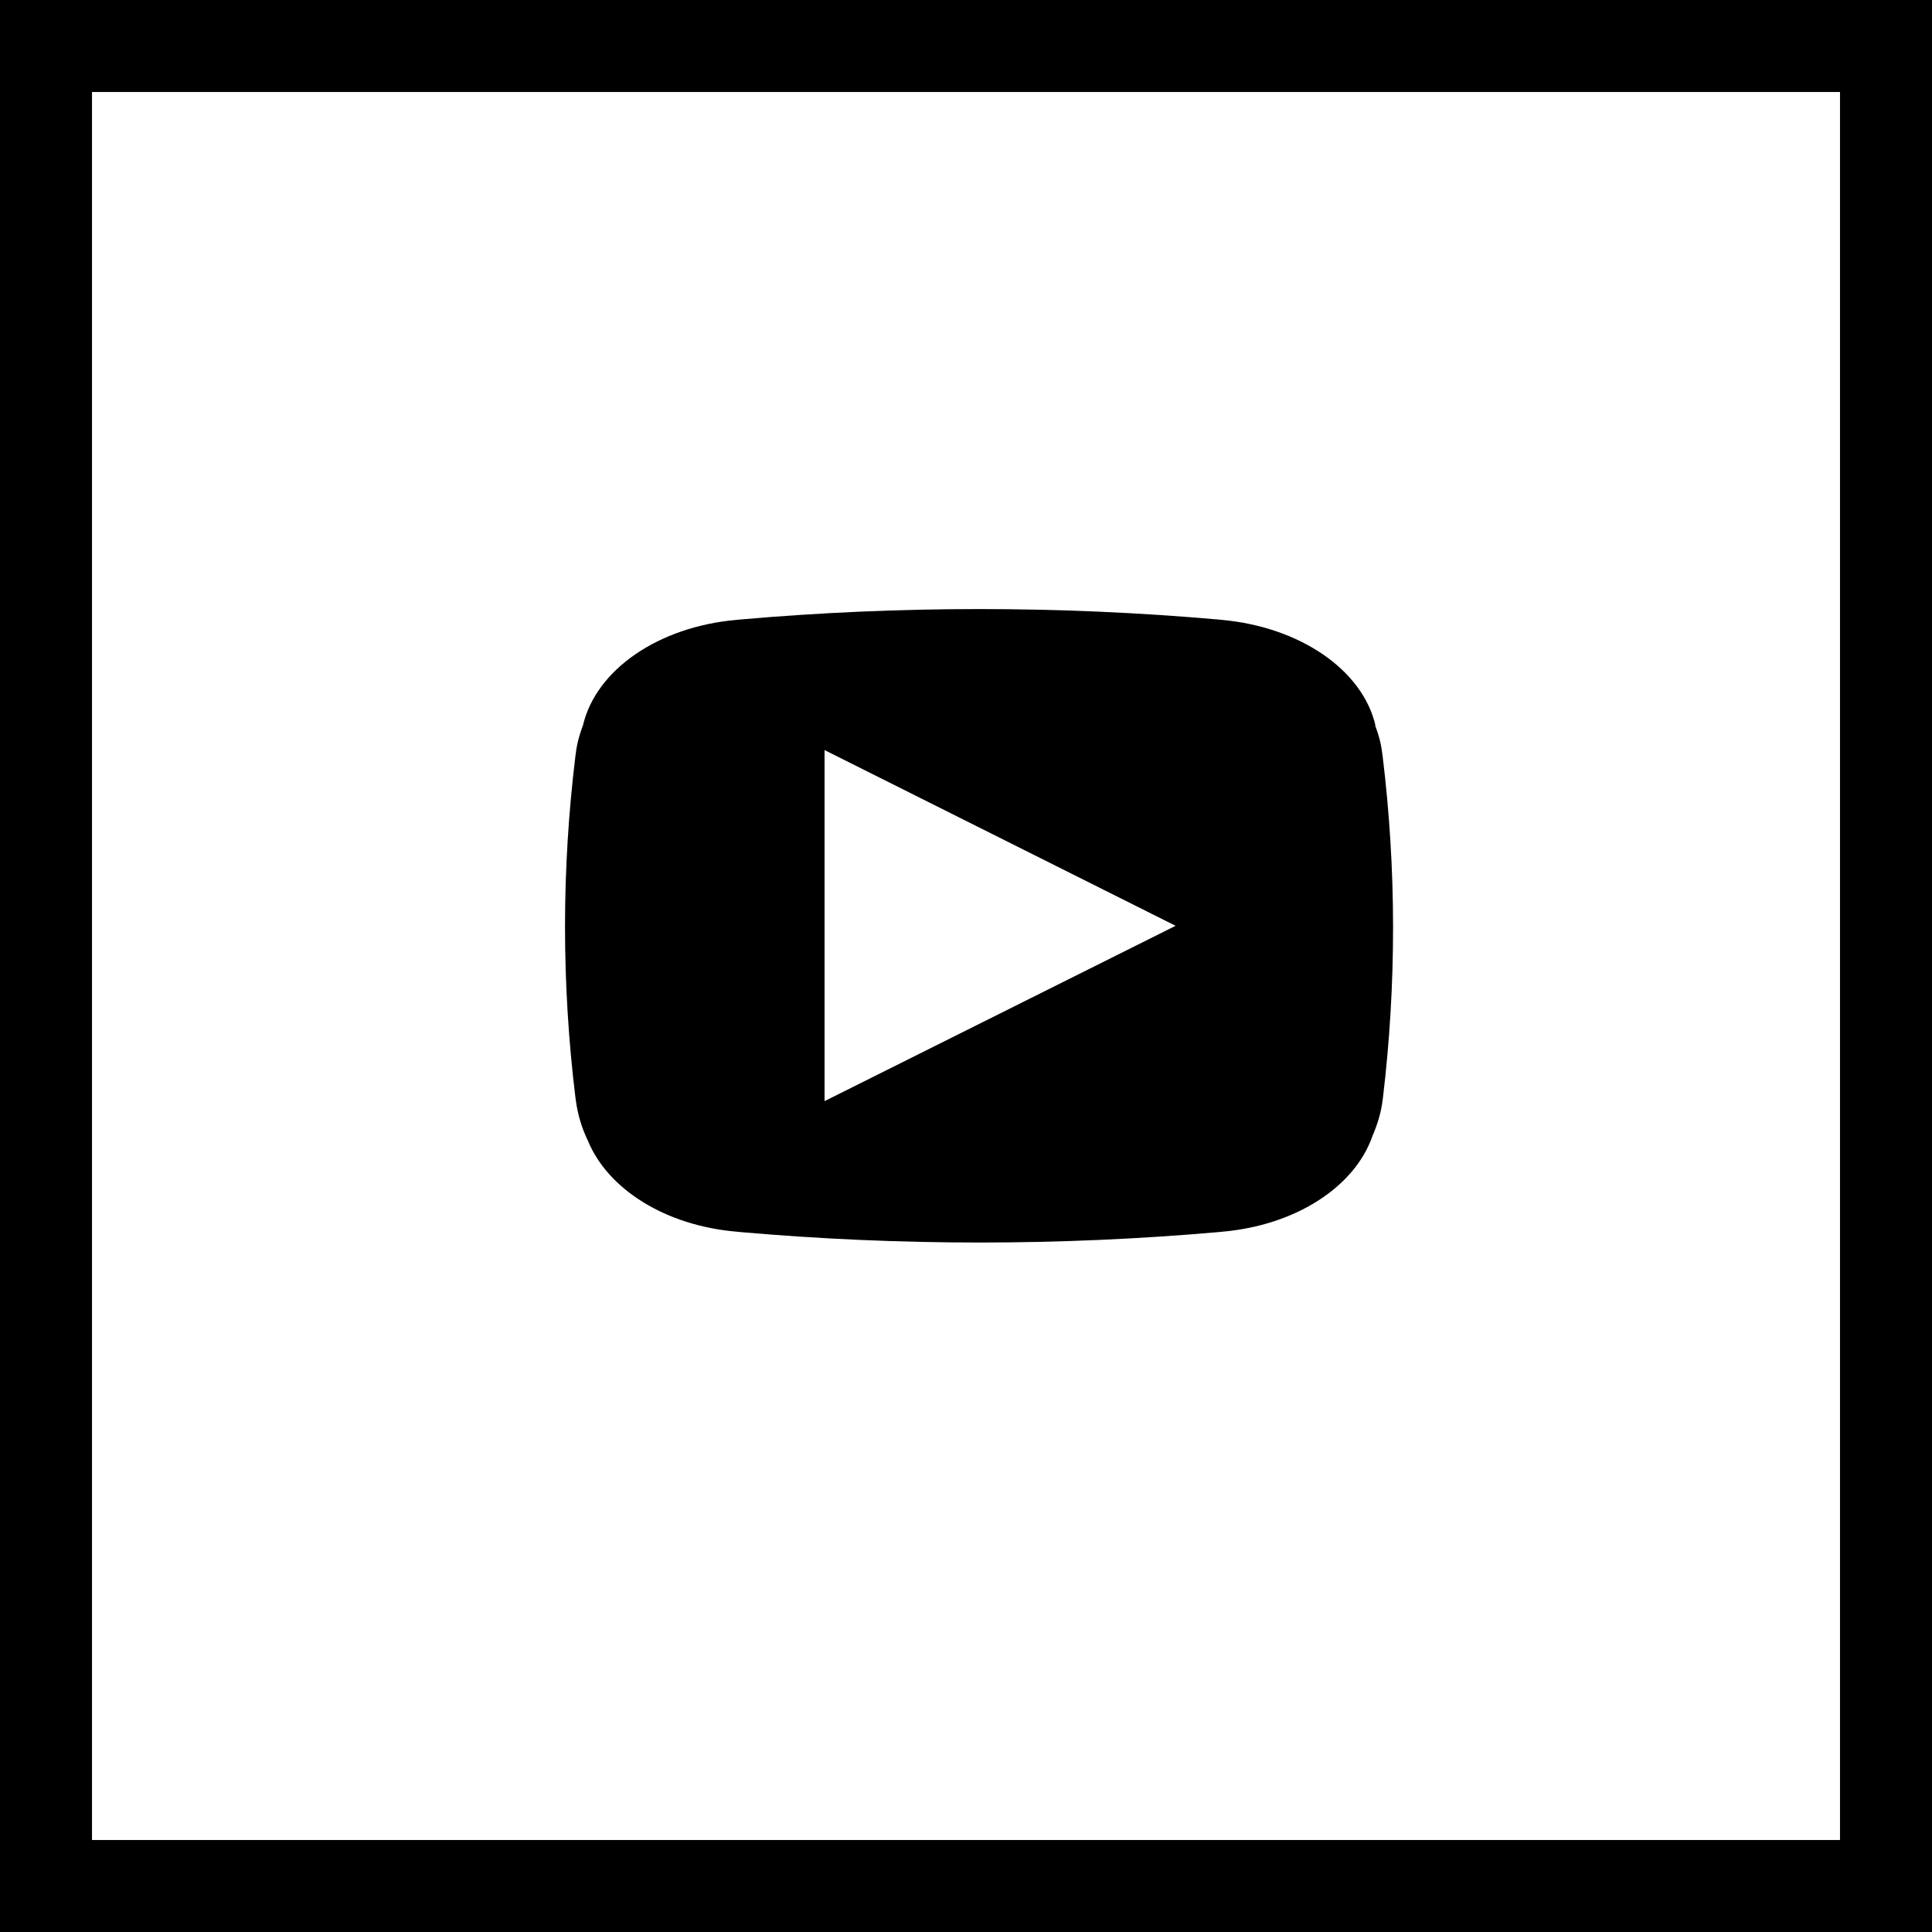 <!-- Generator: Adobe Illustrator 18.1.1, SVG Export Plug-In  -->
<svg version="1.1"
	 xmlns="http://www.w3.org/2000/svg" xmlns:xlink="http://www.w3.org/1999/xlink" xmlns:a="http://ns.adobe.com/AdobeSVGViewerExtensions/3.0/"
	 x="0px" y="0px" width="42px" height="42px" viewBox="0 0 42 42" enable-background="new 0 0 42 42" xml:space="preserve">
<defs>
	<symbol  id="youtube" viewBox="-11 -8.42 22 16.84">
		<g>
			<path class="icono" d="M10.72,4.52l-0.01,0.07c-0.03,0.26-0.1,0.51-0.19,0.74h0.01c-0.35,1.48-2.01,2.61-4.08,2.8l-0.1,0.01
				c-4.22,0.37-8.48,0.37-12.7,0l-0.1-0.01c-2.07-0.18-3.73-1.32-4.08-2.8h0c-0.09-0.24-0.16-0.48-0.19-0.74l-0.01-0.07
				c-0.37-3.02-0.37-6.07,0-9.09l0.01-0.07c0.05-0.38,0.16-0.74,0.32-1.07C-9.87-7-8.34-7.97-6.44-8.13l0.1-0.01
				c4.22-0.37,8.48-0.37,12.7,0l0.1,0.01c1.95,0.17,3.52,1.19,3.99,2.54c0.13,0.3,0.23,0.62,0.27,0.95l0.01,0.07
				C11.09-1.55,11.09,1.5,10.72,4.52z M-4.11-4.66v9.33L5.22,0L-4.11-4.66z"/>
		</g>
	</symbol>
</defs>
<g>
	<path d="M40,2v38H2V2H40 M42,0H0v42h42V0L42,0z"/>
</g>
<use xlink:href="#youtube"  width="22" height="16.84" id="XMLID_1_" x="-11" y="-8.42" transform="matrix(0.818 0 0 -0.818 21.287 20.126)" overflow="visible"/>
</svg>
